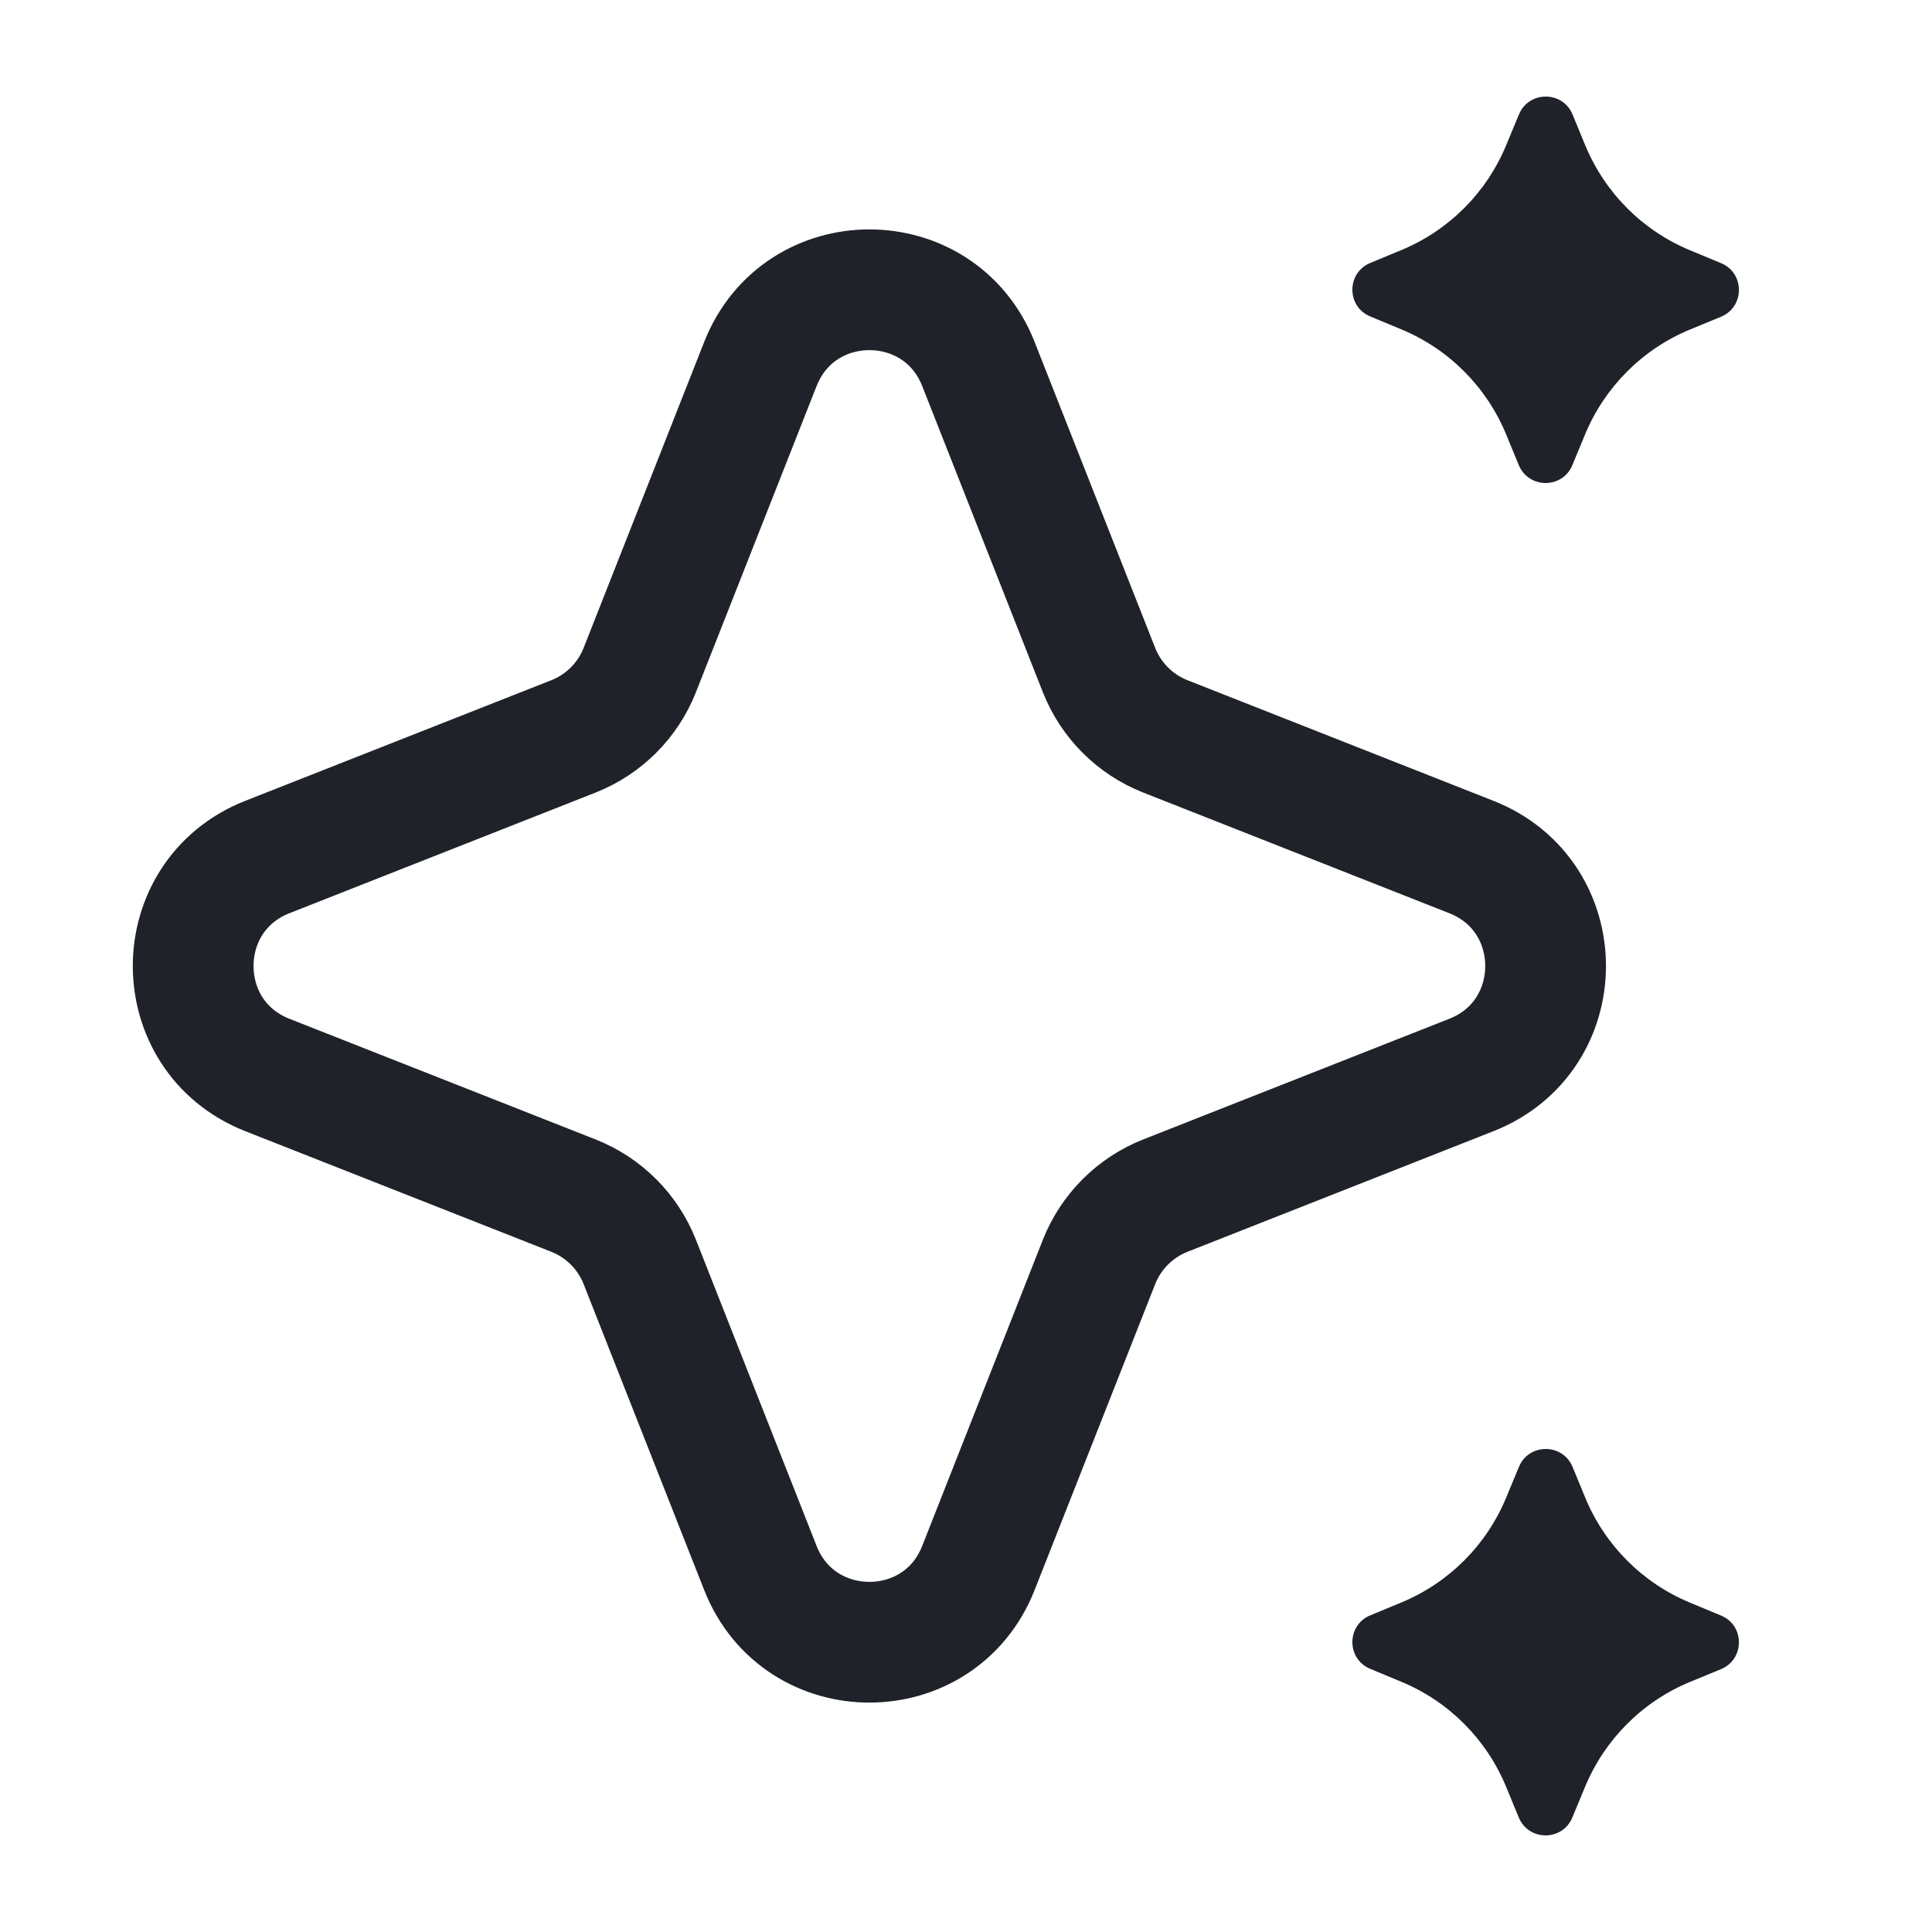 <svg width="20" height="20" viewBox="0 0 20 20" fill="none" xmlns="http://www.w3.org/2000/svg">
<path d="M7.872 3.767C8.276 2.744 9.724 2.744 10.128 3.767L11.378 6.939C11.502 7.251 11.749 7.498 12.061 7.622L15.232 8.872C16.256 9.276 16.256 10.724 15.232 11.128L12.061 12.378C11.749 12.502 11.502 12.749 11.378 13.061L10.128 16.233C9.724 17.256 8.276 17.256 7.872 16.233L6.622 13.061C6.498 12.749 6.251 12.502 5.939 12.378L2.767 11.128C1.744 10.724 1.744 9.276 2.767 8.872L5.939 7.622C6.251 7.498 6.498 7.251 6.622 6.939L7.872 3.767Z" stroke="#1F2329" stroke-width="1.25"/>
<path fill-rule="evenodd" clip-rule="evenodd" d="M16.279 1.185C16.177 0.938 15.826 0.938 15.724 1.185L15.591 1.505C15.388 1.995 14.998 2.385 14.508 2.588L14.185 2.722C13.938 2.824 13.938 3.174 14.185 3.276L14.505 3.409C14.996 3.612 15.386 4.002 15.59 4.493L15.722 4.814C15.825 5.062 16.175 5.062 16.277 4.815L16.409 4.496C16.613 4.005 17.003 3.615 17.493 3.412L17.816 3.279C18.063 3.176 18.063 2.826 17.816 2.724L17.496 2.591C17.005 2.388 16.616 1.998 16.412 1.508L16.279 1.185ZM16.279 15.185C16.177 14.938 15.826 14.938 15.724 15.185L15.591 15.505C15.388 15.995 14.998 16.385 14.508 16.588L14.185 16.722C13.938 16.824 13.938 17.174 14.185 17.276L14.505 17.409C14.996 17.612 15.386 18.002 15.59 18.494L15.722 18.814C15.825 19.062 16.175 19.062 16.277 18.814L16.409 18.496C16.613 18.005 17.003 17.615 17.493 17.412L17.816 17.279C18.063 17.176 18.063 16.826 17.816 16.724L17.496 16.591C17.005 16.388 16.616 15.998 16.412 15.508L16.279 15.185Z" fill="#1F2329"/>
</svg>
